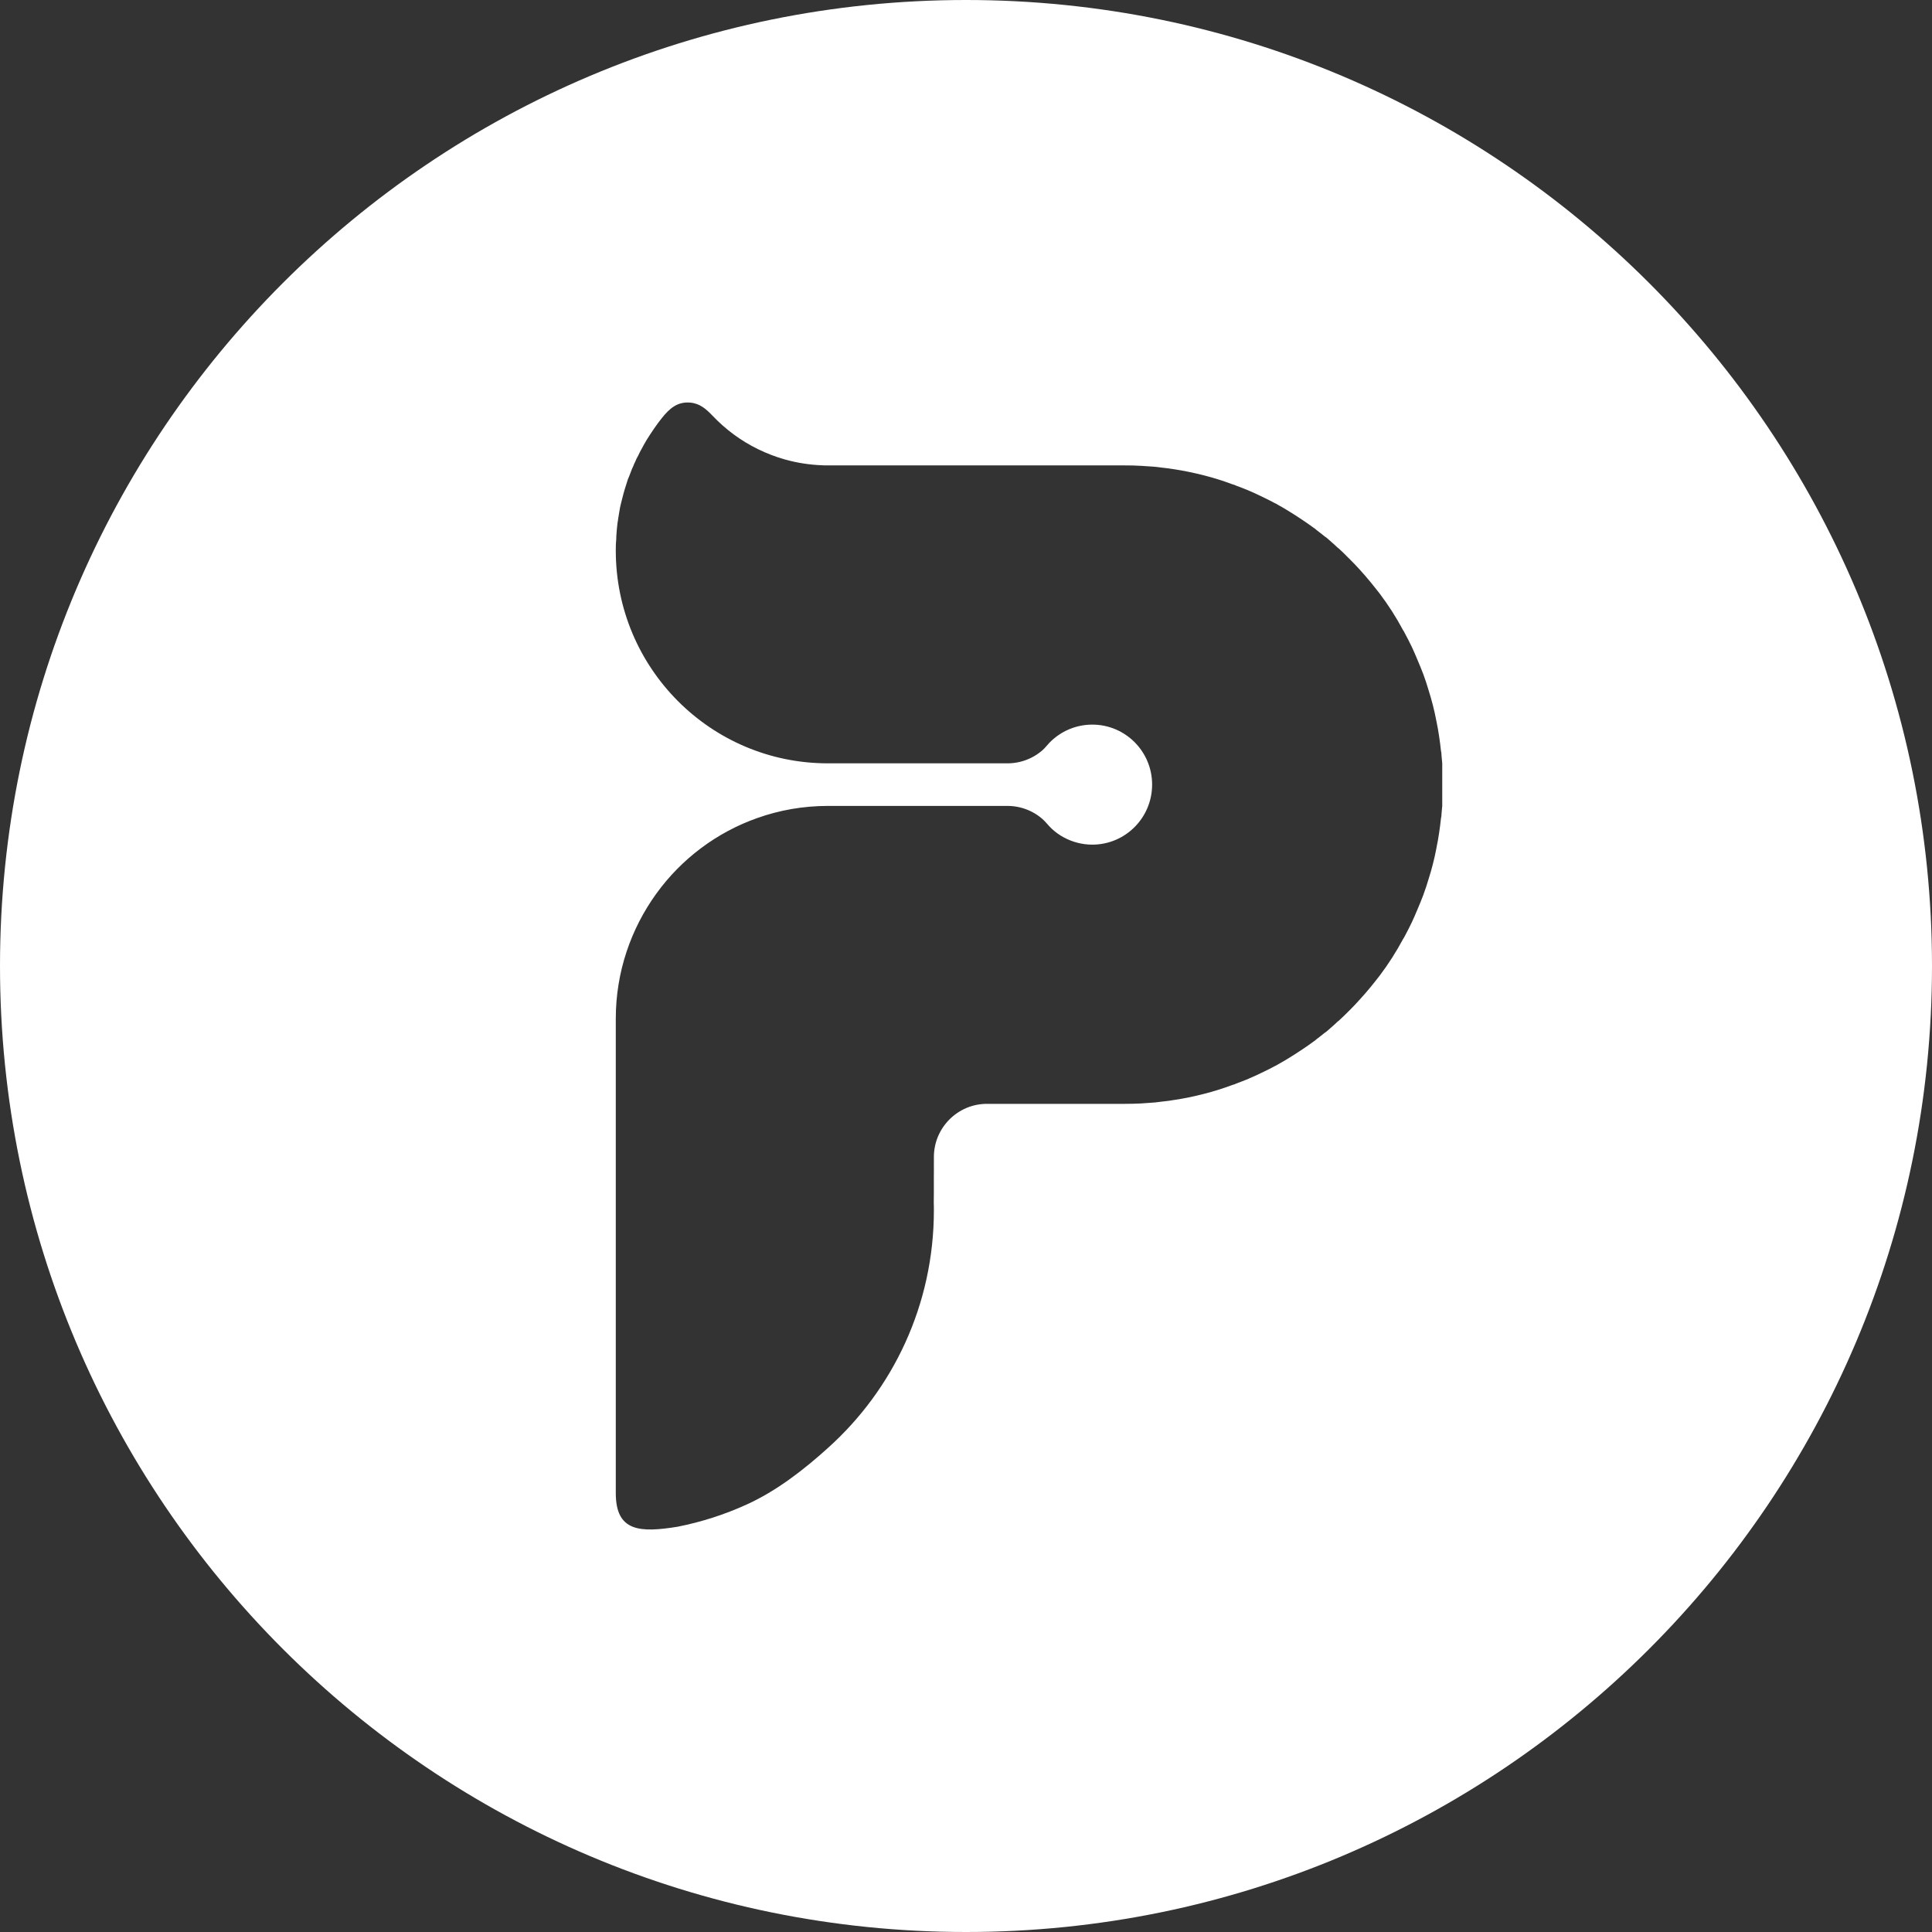 <svg xmlns="http://www.w3.org/2000/svg" width="48" height="48" viewBox="0 0 48 48">
    <rect x="0" y="0" width="48" height="48" fill="#333333" stroke="none"/>
    <g fill="none" fill-rule="evenodd">
        <g fill="#FFF">
            <g>
                <path d="M24 0c13.255 0 24 10.745 24 24S37.255 48 24 48 0 37.255 0 24 10.745 0 24 0zm-6.85 10.003c-.321-.029-.517.147-.706.383-.14.175-.263.36-.382.55-.042.074-.087.148-.124.222-.028.05-.057.103-.08.156-.033.056-.06.114-.083.172-.015.024-.026.05-.034.077-.03.063-.058.127-.08.193-.018.047-.036.097-.06.148-.055.164-.105.33-.147.502-.019.069-.034.137-.05.206-.014.069-.021.138-.035.21-.005.039-.015.078-.018.118-.003.032-.013.06-.013.09-.005.06-.016.124-.018.185-.006.063-.01.13-.01.193-.01.09-.011.18-.011.27 0 2.921 2.357 5.287 5.269 5.287h4.465c.208 0 .415-.05.6-.145.09-.046.174-.102.251-.167.073-.06.129-.138.192-.203.269-.275.646-.447 1.062-.447.82 0 1.486.666 1.486 1.49 0 .826-.667 1.492-1.486 1.492-.246 0-.49-.062-.708-.18-.106-.057-.204-.127-.293-.209-.089-.08-.157-.18-.248-.257-.077-.065-.16-.122-.25-.168-.187-.097-.396-.148-.606-.148h-4.465c-.612 0-1.202.105-1.753.301-1.014.357-1.889 1.02-2.51 1.88-.63.872-1.006 1.945-1.006 3.106v11.786c0 .962.603.986 1.538.835.598-.119 1.17-.304 1.71-.55.743-.336 1.422-.864 2.02-1.404 1.618-1.451 2.635-3.56 2.635-5.908 0-.061 0-.122-.003-.18.001 0 .002-.11.002-.26v-.378l.001-.128v-.376c0-.73.593-1.322 1.317-1.322h3.425c.134 0 .274-.003.406-.01.105-.006.205-.014.308-.022.01-.002.024-.002.032-.002l.195-.024c.092-.008.179-.021.263-.035.13-.018.26-.042.388-.068.255-.053.51-.117.758-.196.098-.032.192-.063.29-.1l.047-.016c.032-.008.06-.019.085-.032.1-.037.203-.077.297-.116.006 0 .01-.003.01-.006l.014-.005c.098-.042.195-.084.285-.13.015-.005.026-.013.037-.018.01-.003.023-.005.028-.013.095-.045.185-.09.277-.14.029-.013.056-.027.084-.045.098-.056.198-.111.293-.172.105-.066.216-.135.319-.206.095-.061.184-.127.276-.193.024-.016.05-.035.074-.058.068-.05.132-.103.2-.156.037-.024.072-.053.106-.085.079-.069.158-.137.231-.209.003.003.01 0 .014-.008.084-.076.166-.156.247-.238l.03-.029c.092-.092.173-.18.252-.267.087-.095.169-.19.25-.288.08-.098.161-.198.238-.299.218-.288.413-.595.584-.914.009-.008.01-.016.016-.024l.048-.09c.05-.093.097-.185.142-.28.003-.003.005-.006.005-.008.05-.111.103-.228.15-.344.05-.116.098-.235.143-.354.002-.003.002-.005.002-.008.045-.12.085-.243.121-.365.08-.248.145-.502.195-.761.003-.014.006-.024.006-.035.026-.116.044-.235.063-.354.019-.122.034-.243.047-.365.008-.037.014-.076.014-.113l.002-.03.016-.171v-1.058l-.016-.172-.002-.029c0-.037-.006-.076-.014-.114-.013-.121-.028-.243-.047-.364-.019-.12-.037-.238-.063-.355 0-.01-.003-.02-.006-.031-.05-.262-.116-.516-.195-.764-.036-.122-.076-.246-.12-.365 0-.003 0-.005-.003-.008-.045-.12-.093-.238-.143-.354-.047-.117-.1-.233-.15-.344 0-.003-.002-.005-.005-.008-.045-.095-.092-.188-.142-.28l-.048-.09c-.005-.008-.007-.016-.016-.024-.17-.32-.366-.626-.584-.915-.077-.1-.159-.2-.238-.298-.081-.098-.163-.193-.25-.289-.079-.087-.16-.174-.247-.259-.003-.005-.006-.01-.014-.015-.002-.006-.013-.014-.018-.016-.084-.088-.166-.167-.25-.244-.003-.008-.011-.01-.014-.008-.073-.07-.152-.14-.231-.208-.034-.032-.069-.061-.106-.085-.068-.053-.132-.106-.2-.156-.023-.024-.05-.042-.074-.058-.092-.066-.181-.132-.276-.193-.103-.071-.214-.14-.32-.206-.094-.061-.194-.117-.292-.172l-.042-.025-.042-.02c-.092-.05-.182-.095-.277-.14-.005-.008-.018-.01-.028-.013-.011-.006-.022-.014-.037-.019-.09-.045-.187-.087-.285-.13-.008-.002-.01-.002-.013-.005 0-.002-.005-.005-.01-.005-.095-.04-.198-.08-.298-.116-.024-.014-.053-.024-.085-.032l-.047-.016c-.098-.037-.192-.069-.29-.1-.248-.08-.503-.143-.758-.196-.127-.026-.259-.05-.388-.069-.084-.013-.171-.026-.258-.034l-.2-.024c-.008 0-.021 0-.032-.003-.103-.008-.203-.015-.308-.02-.132-.009-.272-.011-.406-.011h-7.448l-.07-.003c-.314-.012-.626-.06-.927-.145-.456-.129-.888-.34-1.27-.621-.189-.14-.364-.295-.526-.465-.159-.166-.312-.304-.553-.326z" transform="translate(-80 -2684) translate(80 2684)"/>
            </g>
        </g>
    </g>
</svg>
